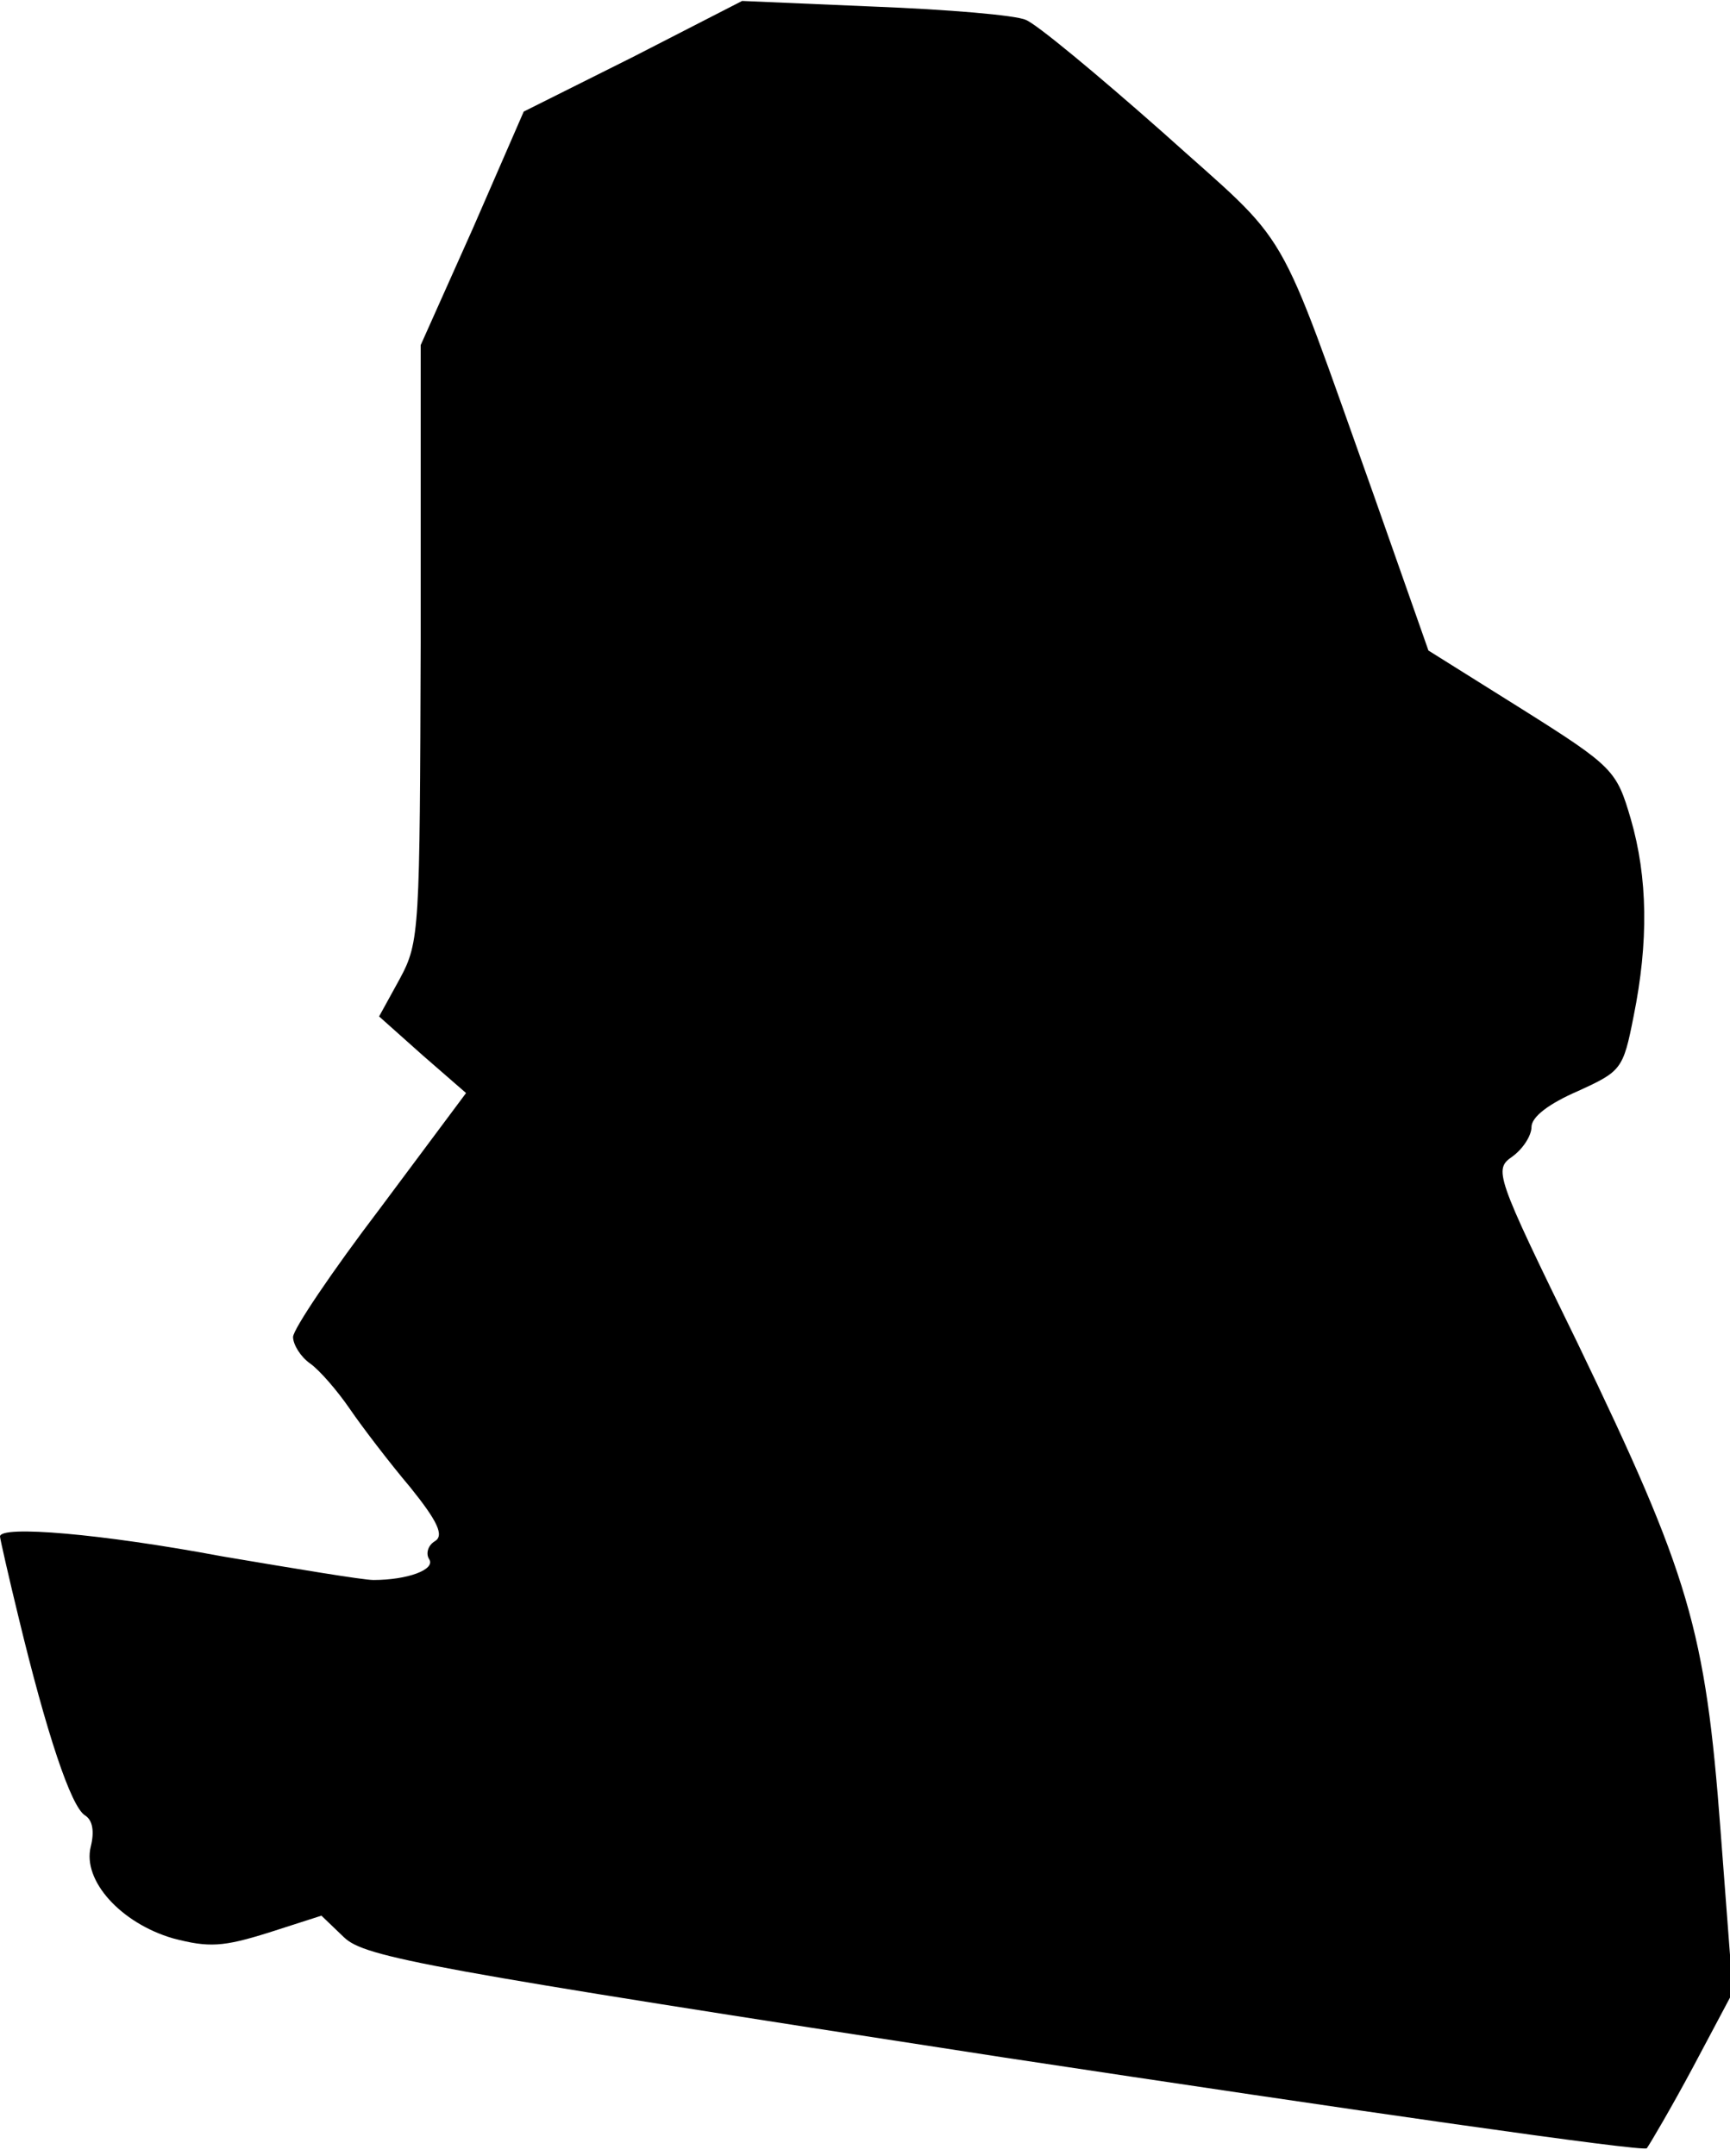 <?xml version="1.0" standalone="no"?>
<!DOCTYPE svg PUBLIC "-//W3C//DTD SVG 20010904//EN"
 "http://www.w3.org/TR/2001/REC-SVG-20010904/DTD/svg10.dtd">
<svg version="1.0" xmlns="http://www.w3.org/2000/svg"
 width="183pt" height="228pt" viewBox="0 0 183 228"
 preserveAspectRatio="xMidYMid meet">
<g transform="translate(0,228) scale(0.1,-0.1)"
fill="#000000" stroke="none">
<path fill="#000000" stroke="none" d="M670 2220 l-116 -58 -54 -124 -55 -123
0 -315 c-1 -304 -1 -316 -22 -355 l-22 -40 46 -41 46 -40 -91 -122 c-51 -67
-92 -128 -92 -136 0 -8 8 -21 18 -28 10 -7 29 -29 42 -48 13 -19 42 -57 64
-83 29 -36 36 -51 26 -57 -7 -4 -10 -13 -6 -19 7 -11 -23 -22 -59 -22 -11 0
-83 12 -160 25 -128 24 -235 33 -235 21 0 -2 9 -42 20 -87 29 -120 55 -199 70
-208 8 -5 10 -17 6 -33 -9 -36 32 -81 87 -97 38 -10 53 -9 101 6 l56 18 24
-23 c22 -21 87 -33 698 -127 370 -56 676 -100 680 -96 3 4 26 43 49 86 l42 79
-13 171 c-16 213 -33 270 -151 515 -88 180 -89 184 -69 198 11 8 20 22 20 31
0 11 19 25 49 38 46 21 48 23 59 79 16 79 15 147 -3 209 -15 51 -18 55 -115
116 l-99 62 -57 162 c-107 300 -85 261 -224 386 -69 61 -134 115 -145 119 -11
5 -83 11 -160 14 l-140 6 -115 -59z"/>
</g>
</svg>
